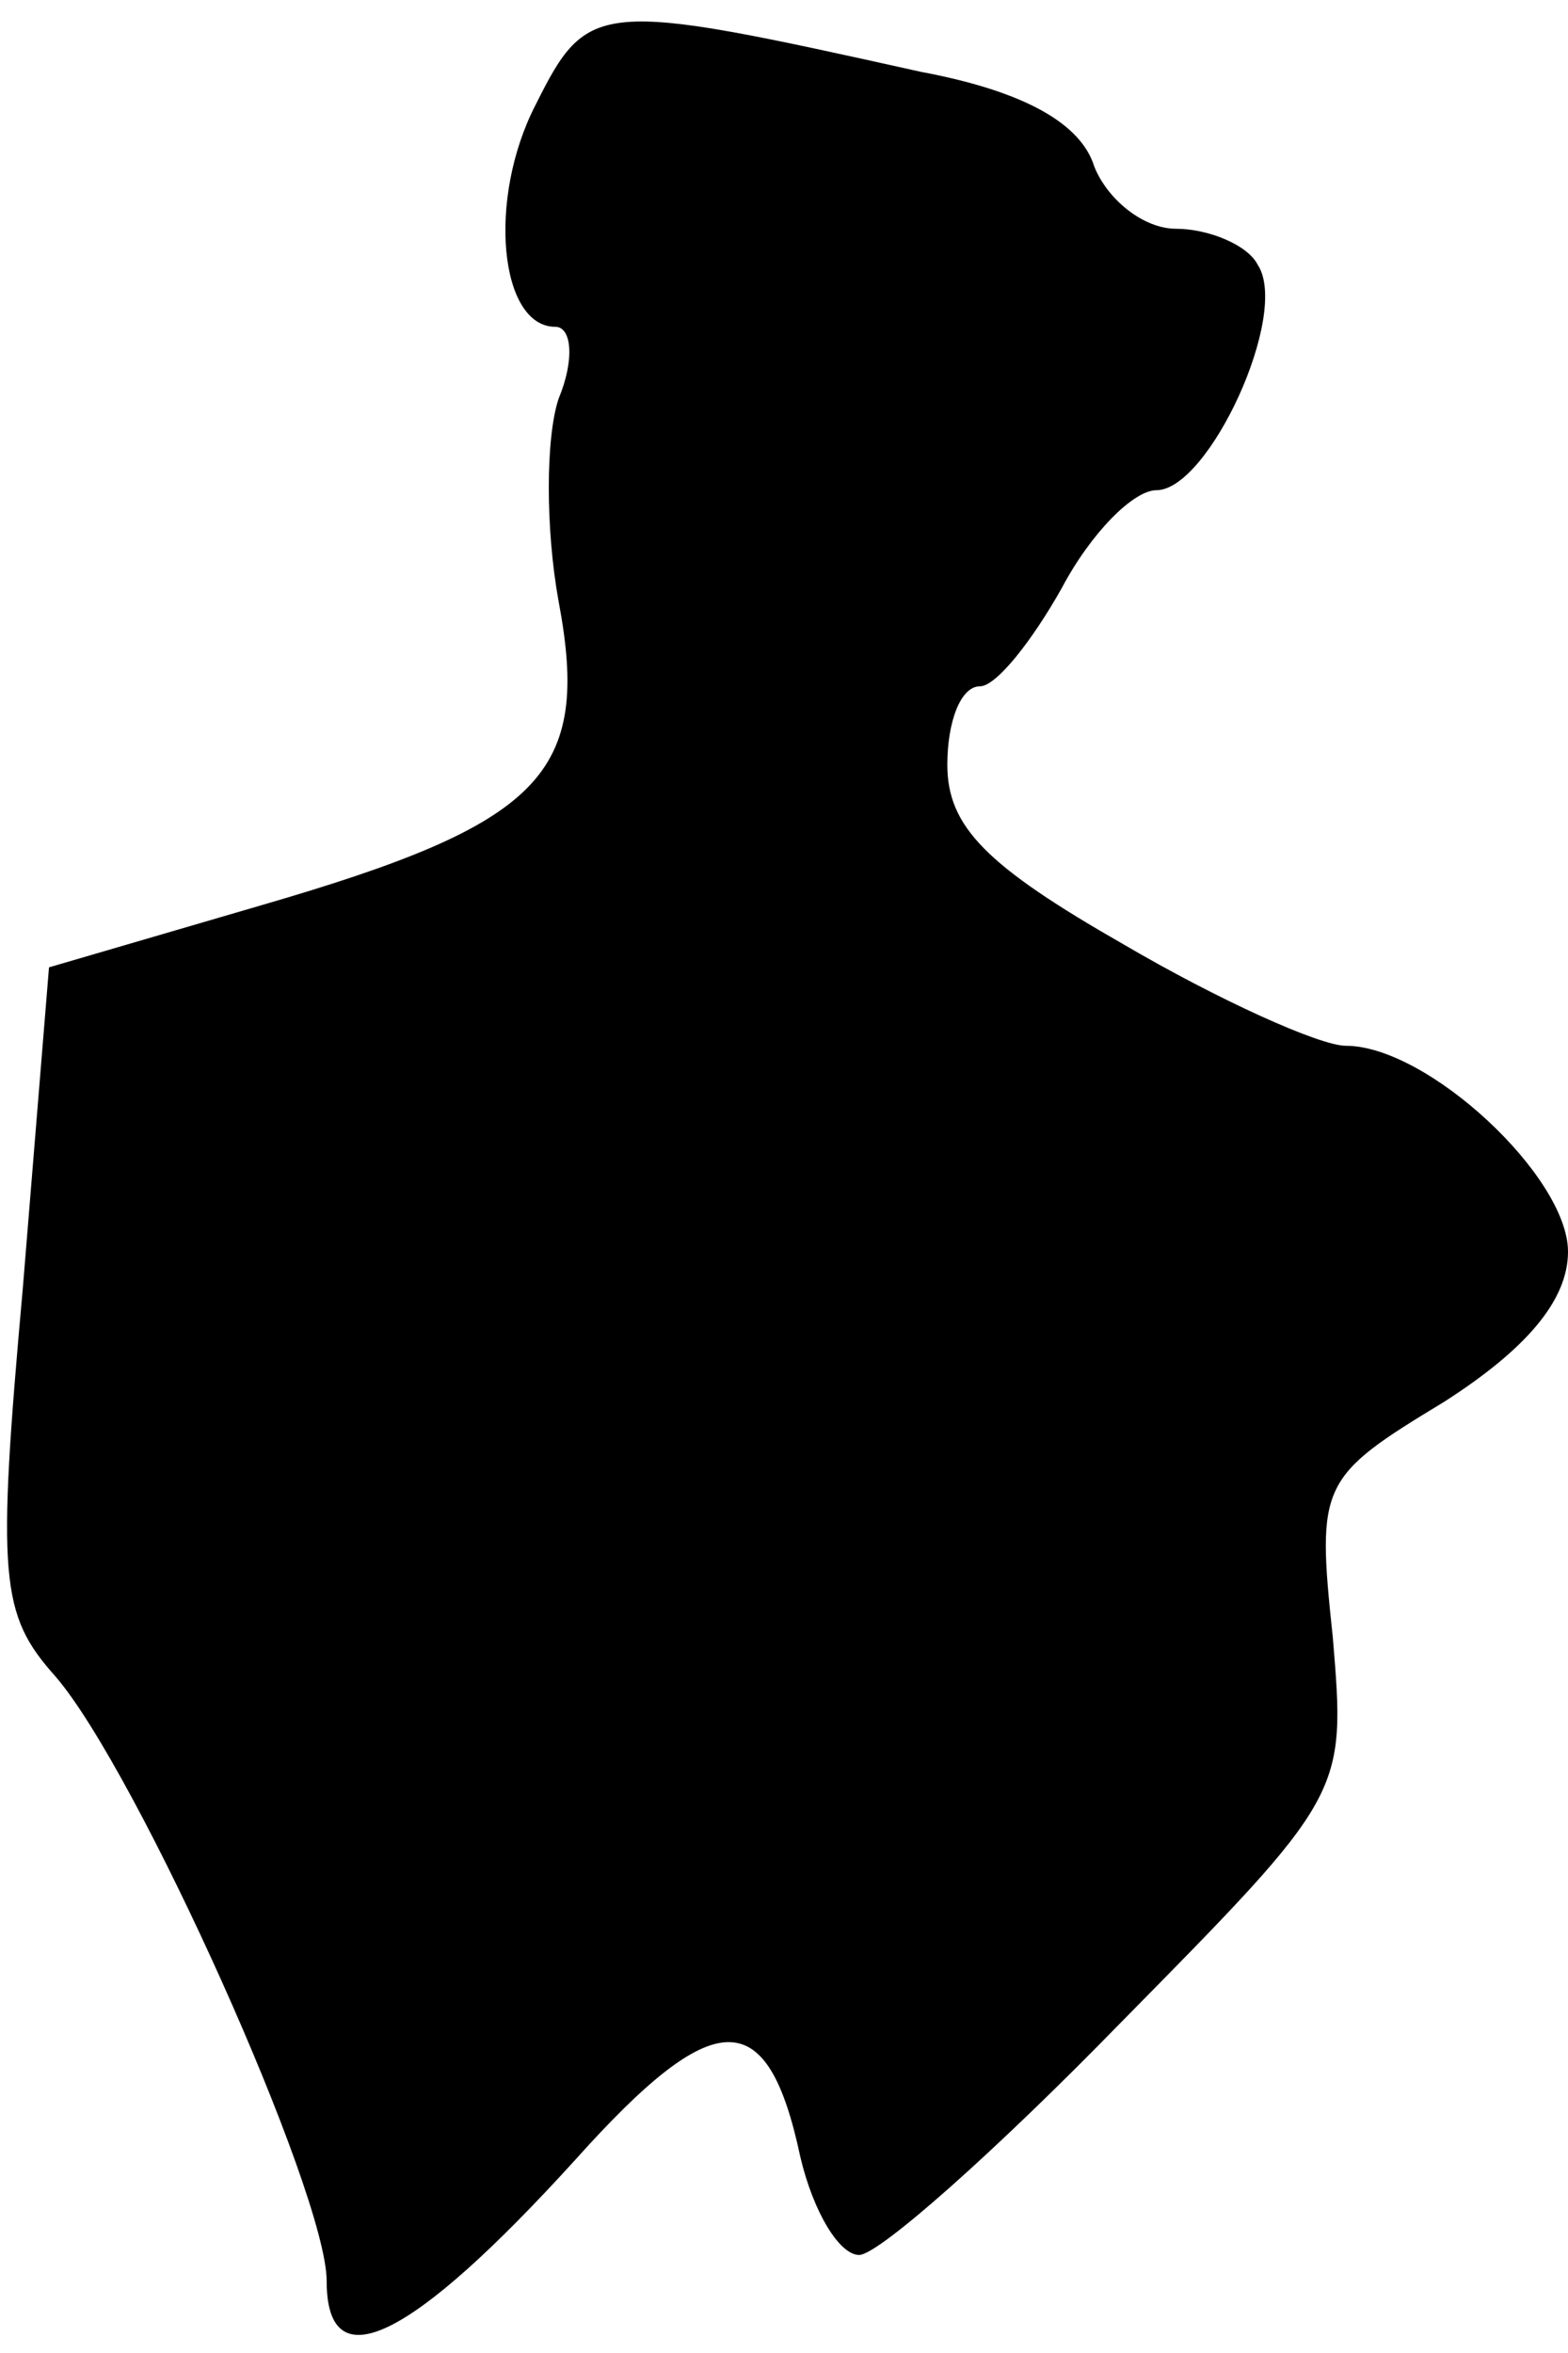 <?xml version="1.0" standalone="no"?>
<!DOCTYPE svg PUBLIC "-//W3C//DTD SVG 20010904//EN"
 "http://www.w3.org/TR/2001/REC-SVG-20010904/DTD/svg10.dtd">
<svg version="1.0" xmlns="http://www.w3.org/2000/svg"
 width="48pt" height="72pt" viewBox="0 0 48 72"
 preserveAspectRatio="xMidYMid meet">
<g transform="translate(0,72) scale(0.1,-0.1)"
fill="#000000" stroke="none">
<path fill="#000000" stroke="none" d="M164 688 c-15 -29 -11 -68 6 -68 5 0 6
-10 1 -22 -4 -12 -4 -40 0 -62 10 -53 -5 -68 -91 -93 l-65 -19 -8 -98 c-8 -89
-7 -100 10 -119 25 -29 83 -158 83 -185 0 -31 26 -18 76 37 43 48 59 48 69 1
4 -17 12 -30 18 -30 6 0 42 32 80 71 69 70 69 70 65 118 -5 47 -4 49 34 72 25
16 38 31 38 46 0 23 -43 63 -68 63 -8 0 -39 14 -68 31 -42 24 -54 36 -54 55 0
13 4 24 10 24 5 0 16 14 25 30 9 17 22 30 29 30 16 0 41 54 31 69 -3 6 -15 11
-25 11 -10 0 -21 9 -25 19 -4 13 -21 23 -53 29 -99 22 -102 22 -118 -10z"/>
</g>
</svg>
